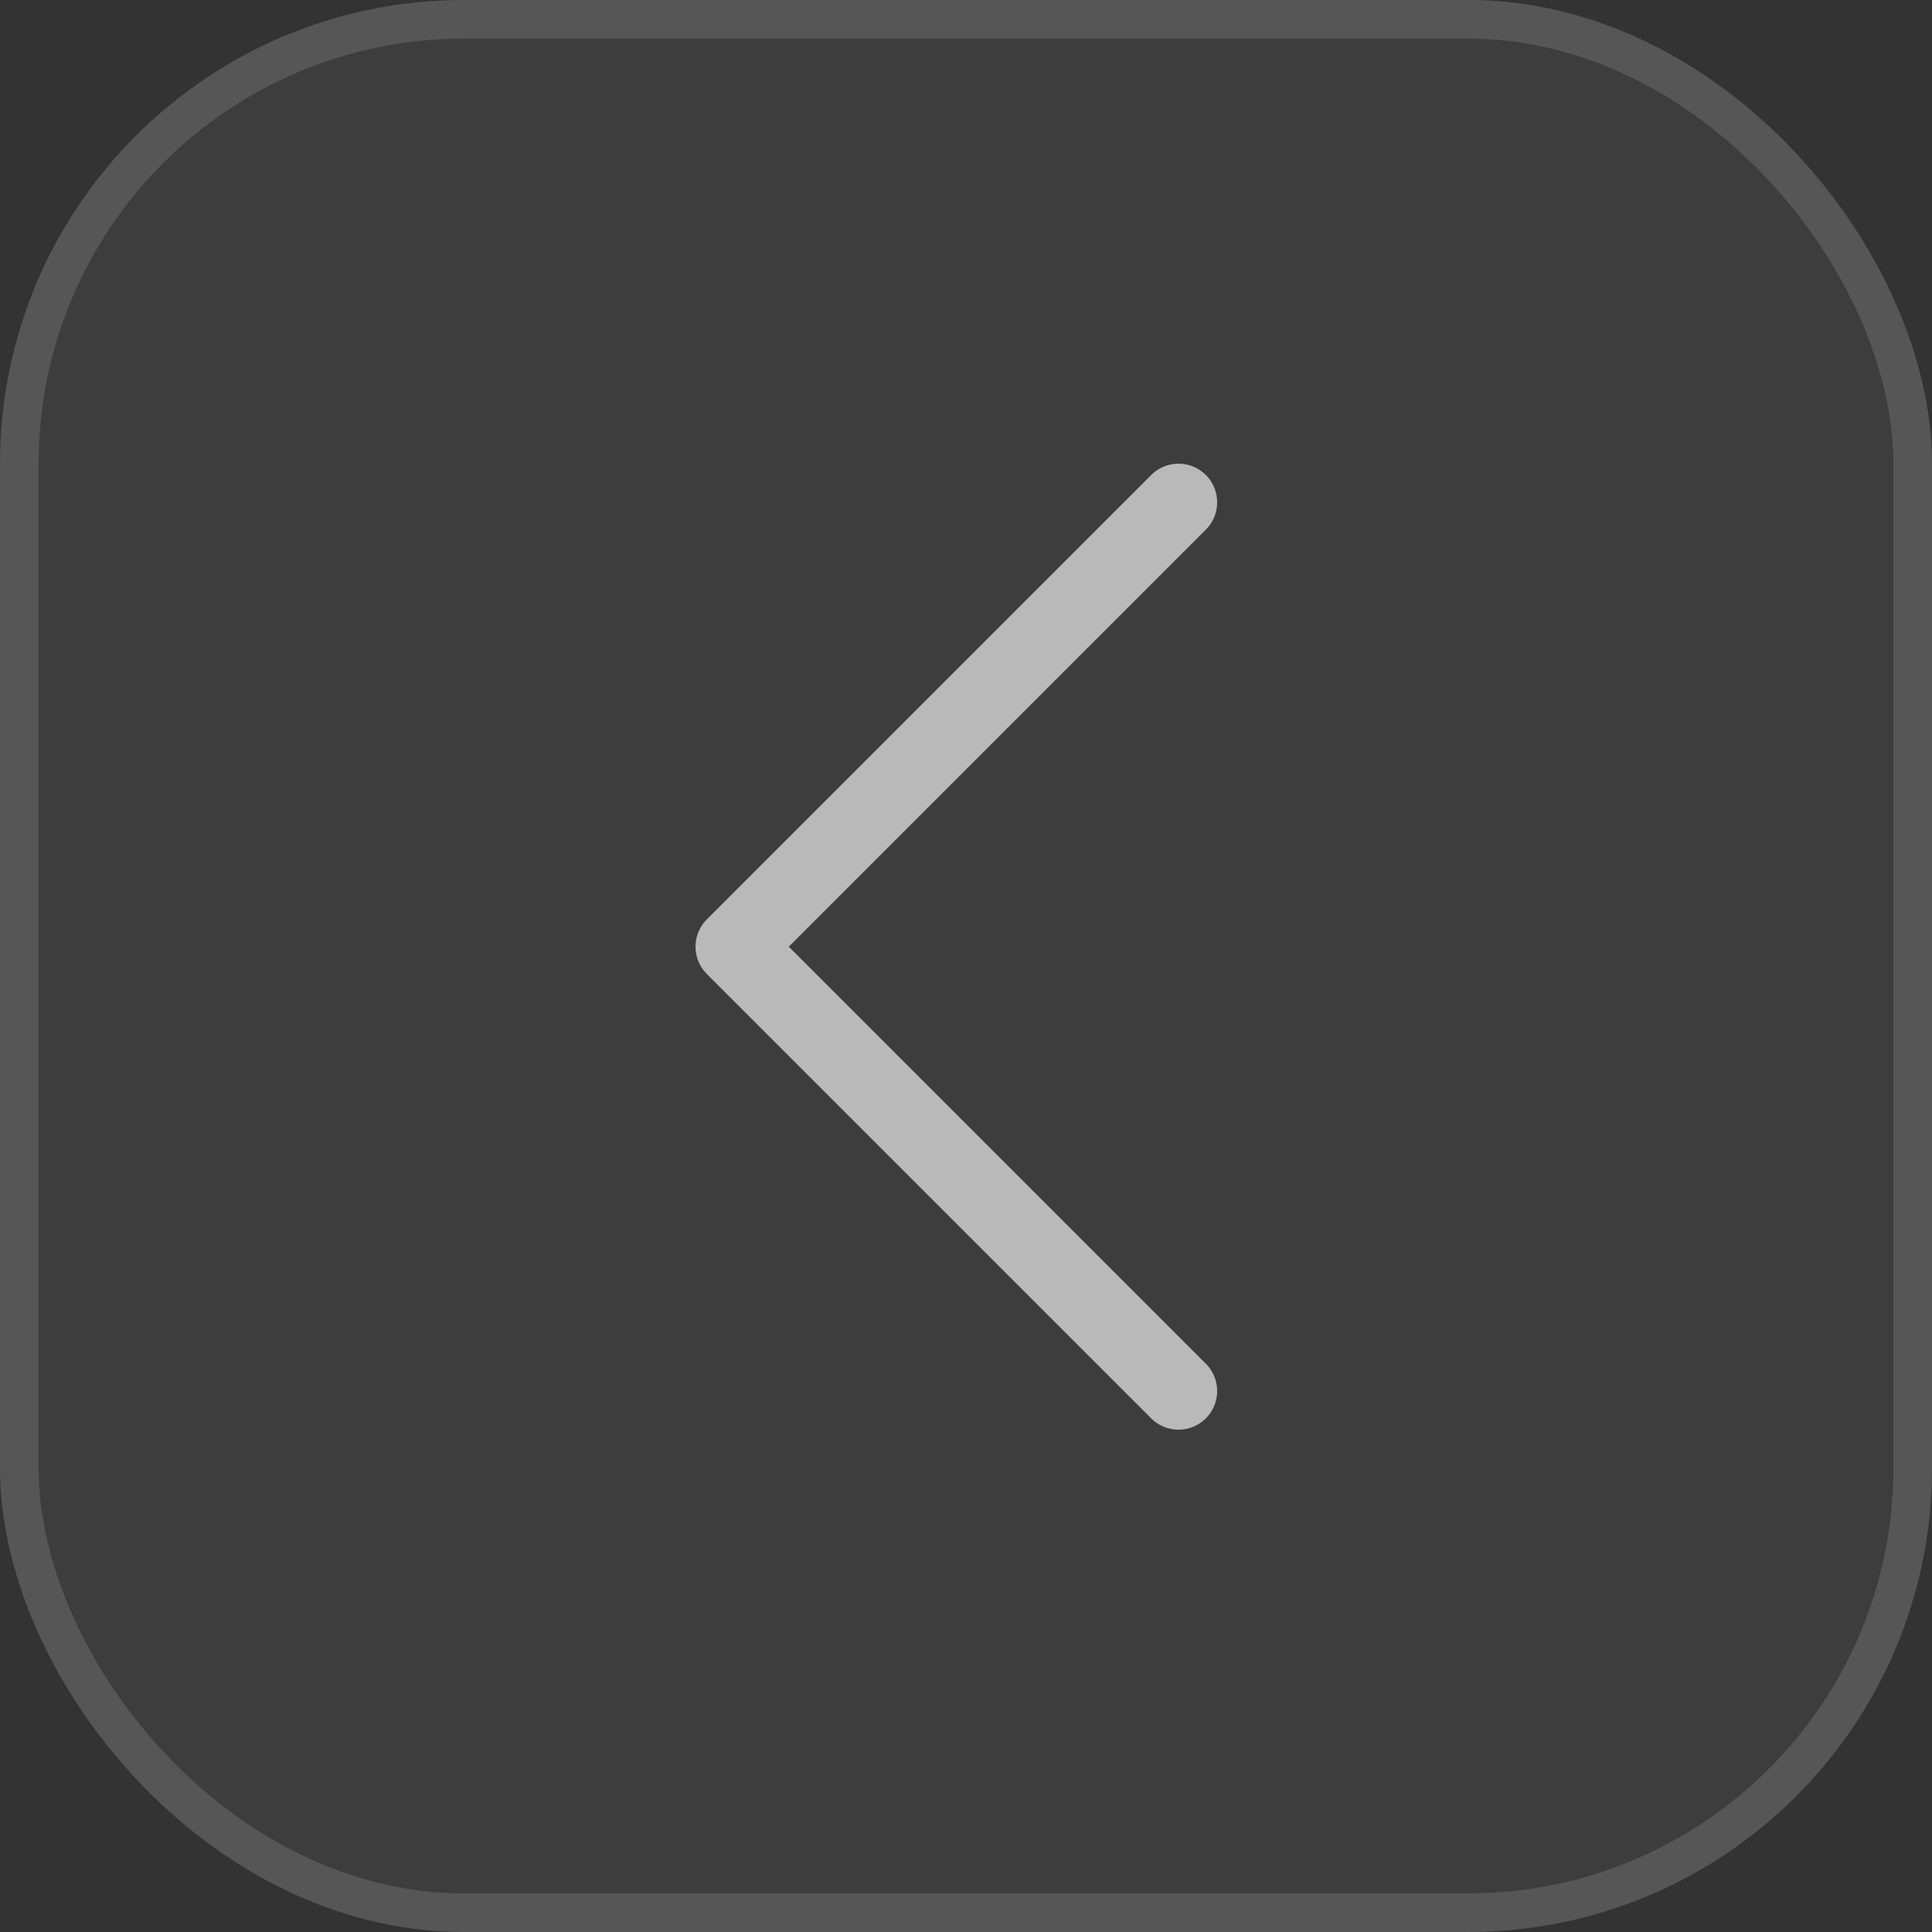 <svg width="50" height="50" viewBox="0 0 50 50" fill="none" xmlns="http://www.w3.org/2000/svg">
<rect x="0" y="0" width="50" height="50" fill="#333333" stroke="none"/>
<rect width="50" height="50" rx="12" fill="white" fill-opacity="0.05"/>
<rect x="0.5" y="0.5" width="49" height="49" rx="11.5" stroke="white" stroke-opacity="0.13"/>
<path d="M30.5 13L19 24.5L30.5 36" stroke="white" stroke-opacity="0.64" stroke-width="2" stroke-linecap="round" stroke-linejoin="round"/>
</svg>
